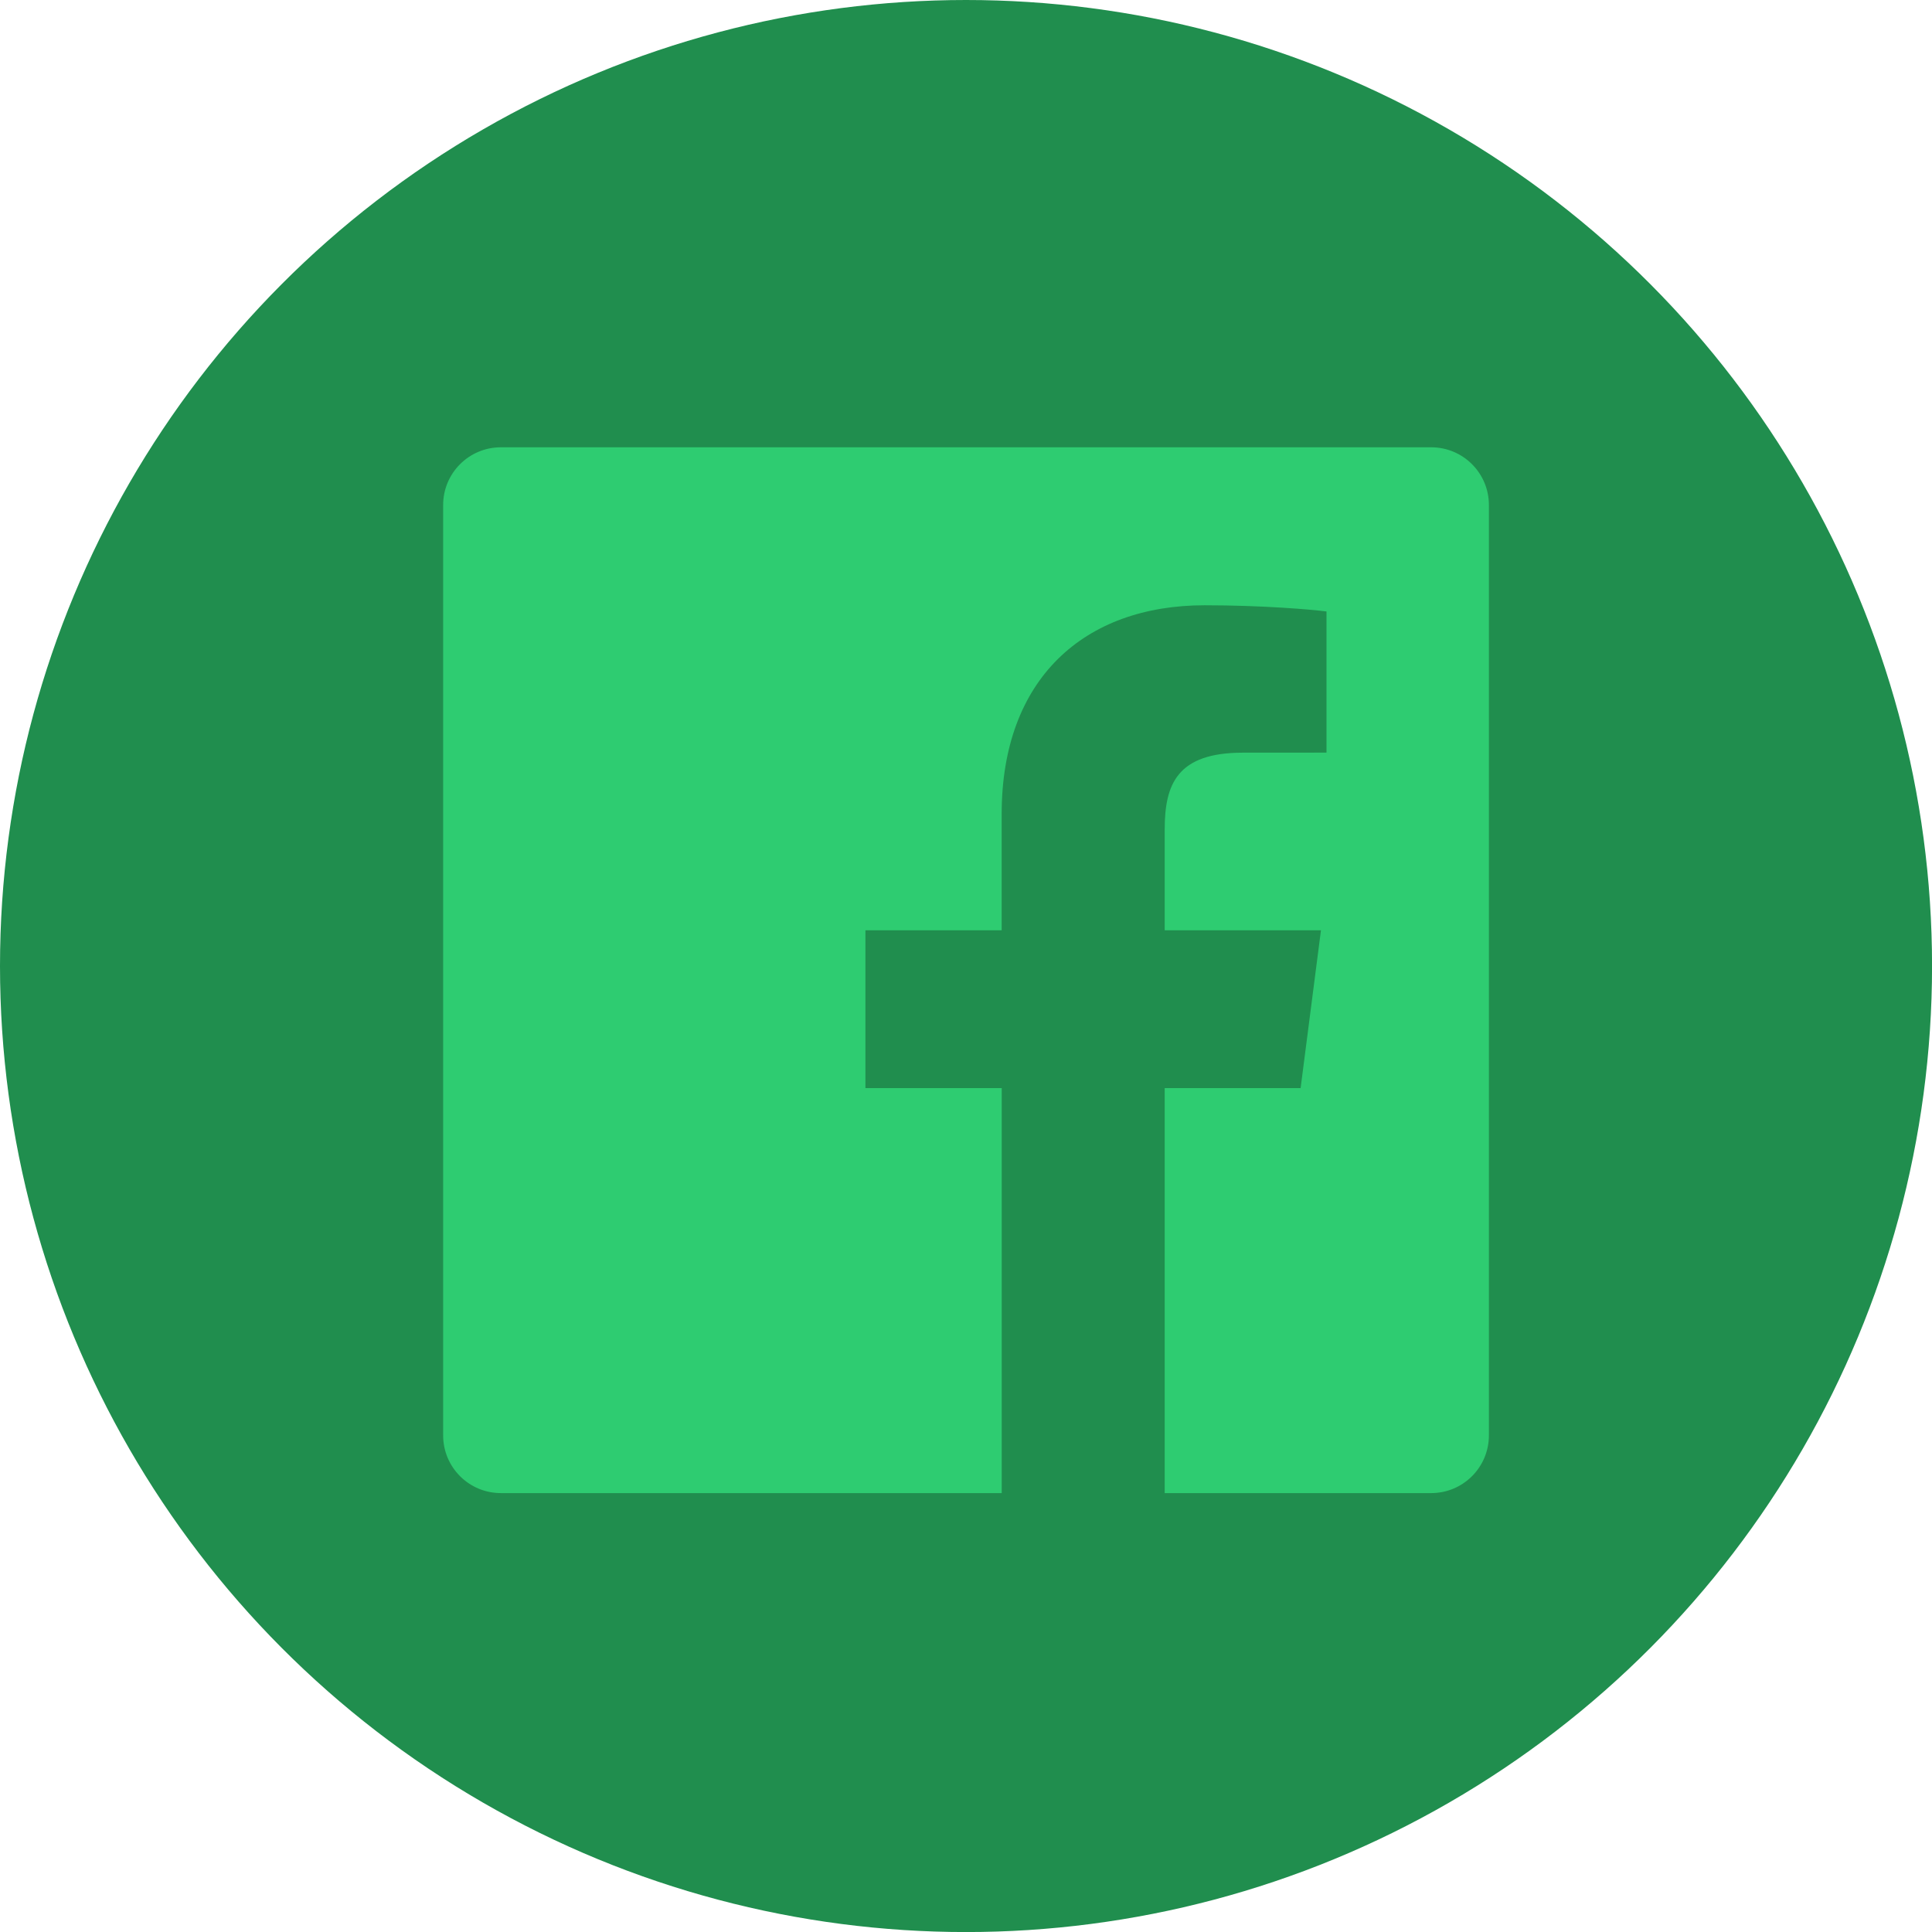 <?xml version="1.0" encoding="utf-8"?>
<!-- Generator: Adobe Illustrator 16.0.0, SVG Export Plug-In . SVG Version: 6.00 Build 0)  -->
<!DOCTYPE svg PUBLIC "-//W3C//DTD SVG 1.1//EN" "http://www.w3.org/Graphics/SVG/1.1/DTD/svg11.dtd">
<svg version="1.1" xmlns="http://www.w3.org/2000/svg" xmlns:xlink="http://www.w3.org/1999/xlink" x="0px" y="0px"
	 width="40.541px" height="40.542px" viewBox="0 0 40.541 40.542" enable-background="new 0 0 40.541 40.542" xml:space="preserve">
<g id="Layer_1">
	<circle fill="#208E4E" cx="20.271" cy="20.271" r="20.271"/>
</g>
<g id="Layer_2">
	<path id="White_1_" fill="#2ECC71" d="M30.032,9.386H10.51c-0.669,0-1.211,0.542-1.211,1.211V30.12
		c0,0.669,0.542,1.211,1.211,1.211h10.51v-8.498H18.16v-3.312h2.859v-2.442c0-2.835,1.731-4.378,4.26-4.378
		c1.212,0,2.253,0.09,2.556,0.13v2.962l-1.753,0.001c-1.376,0-1.642,0.654-1.642,1.612v2.115h3.279l-0.427,3.312H24.44v8.498h5.592
		c0.669,0,1.211-0.542,1.211-1.211V10.597C31.243,9.928,30.701,9.386,30.032,9.386z"/>
</g>
</svg>
